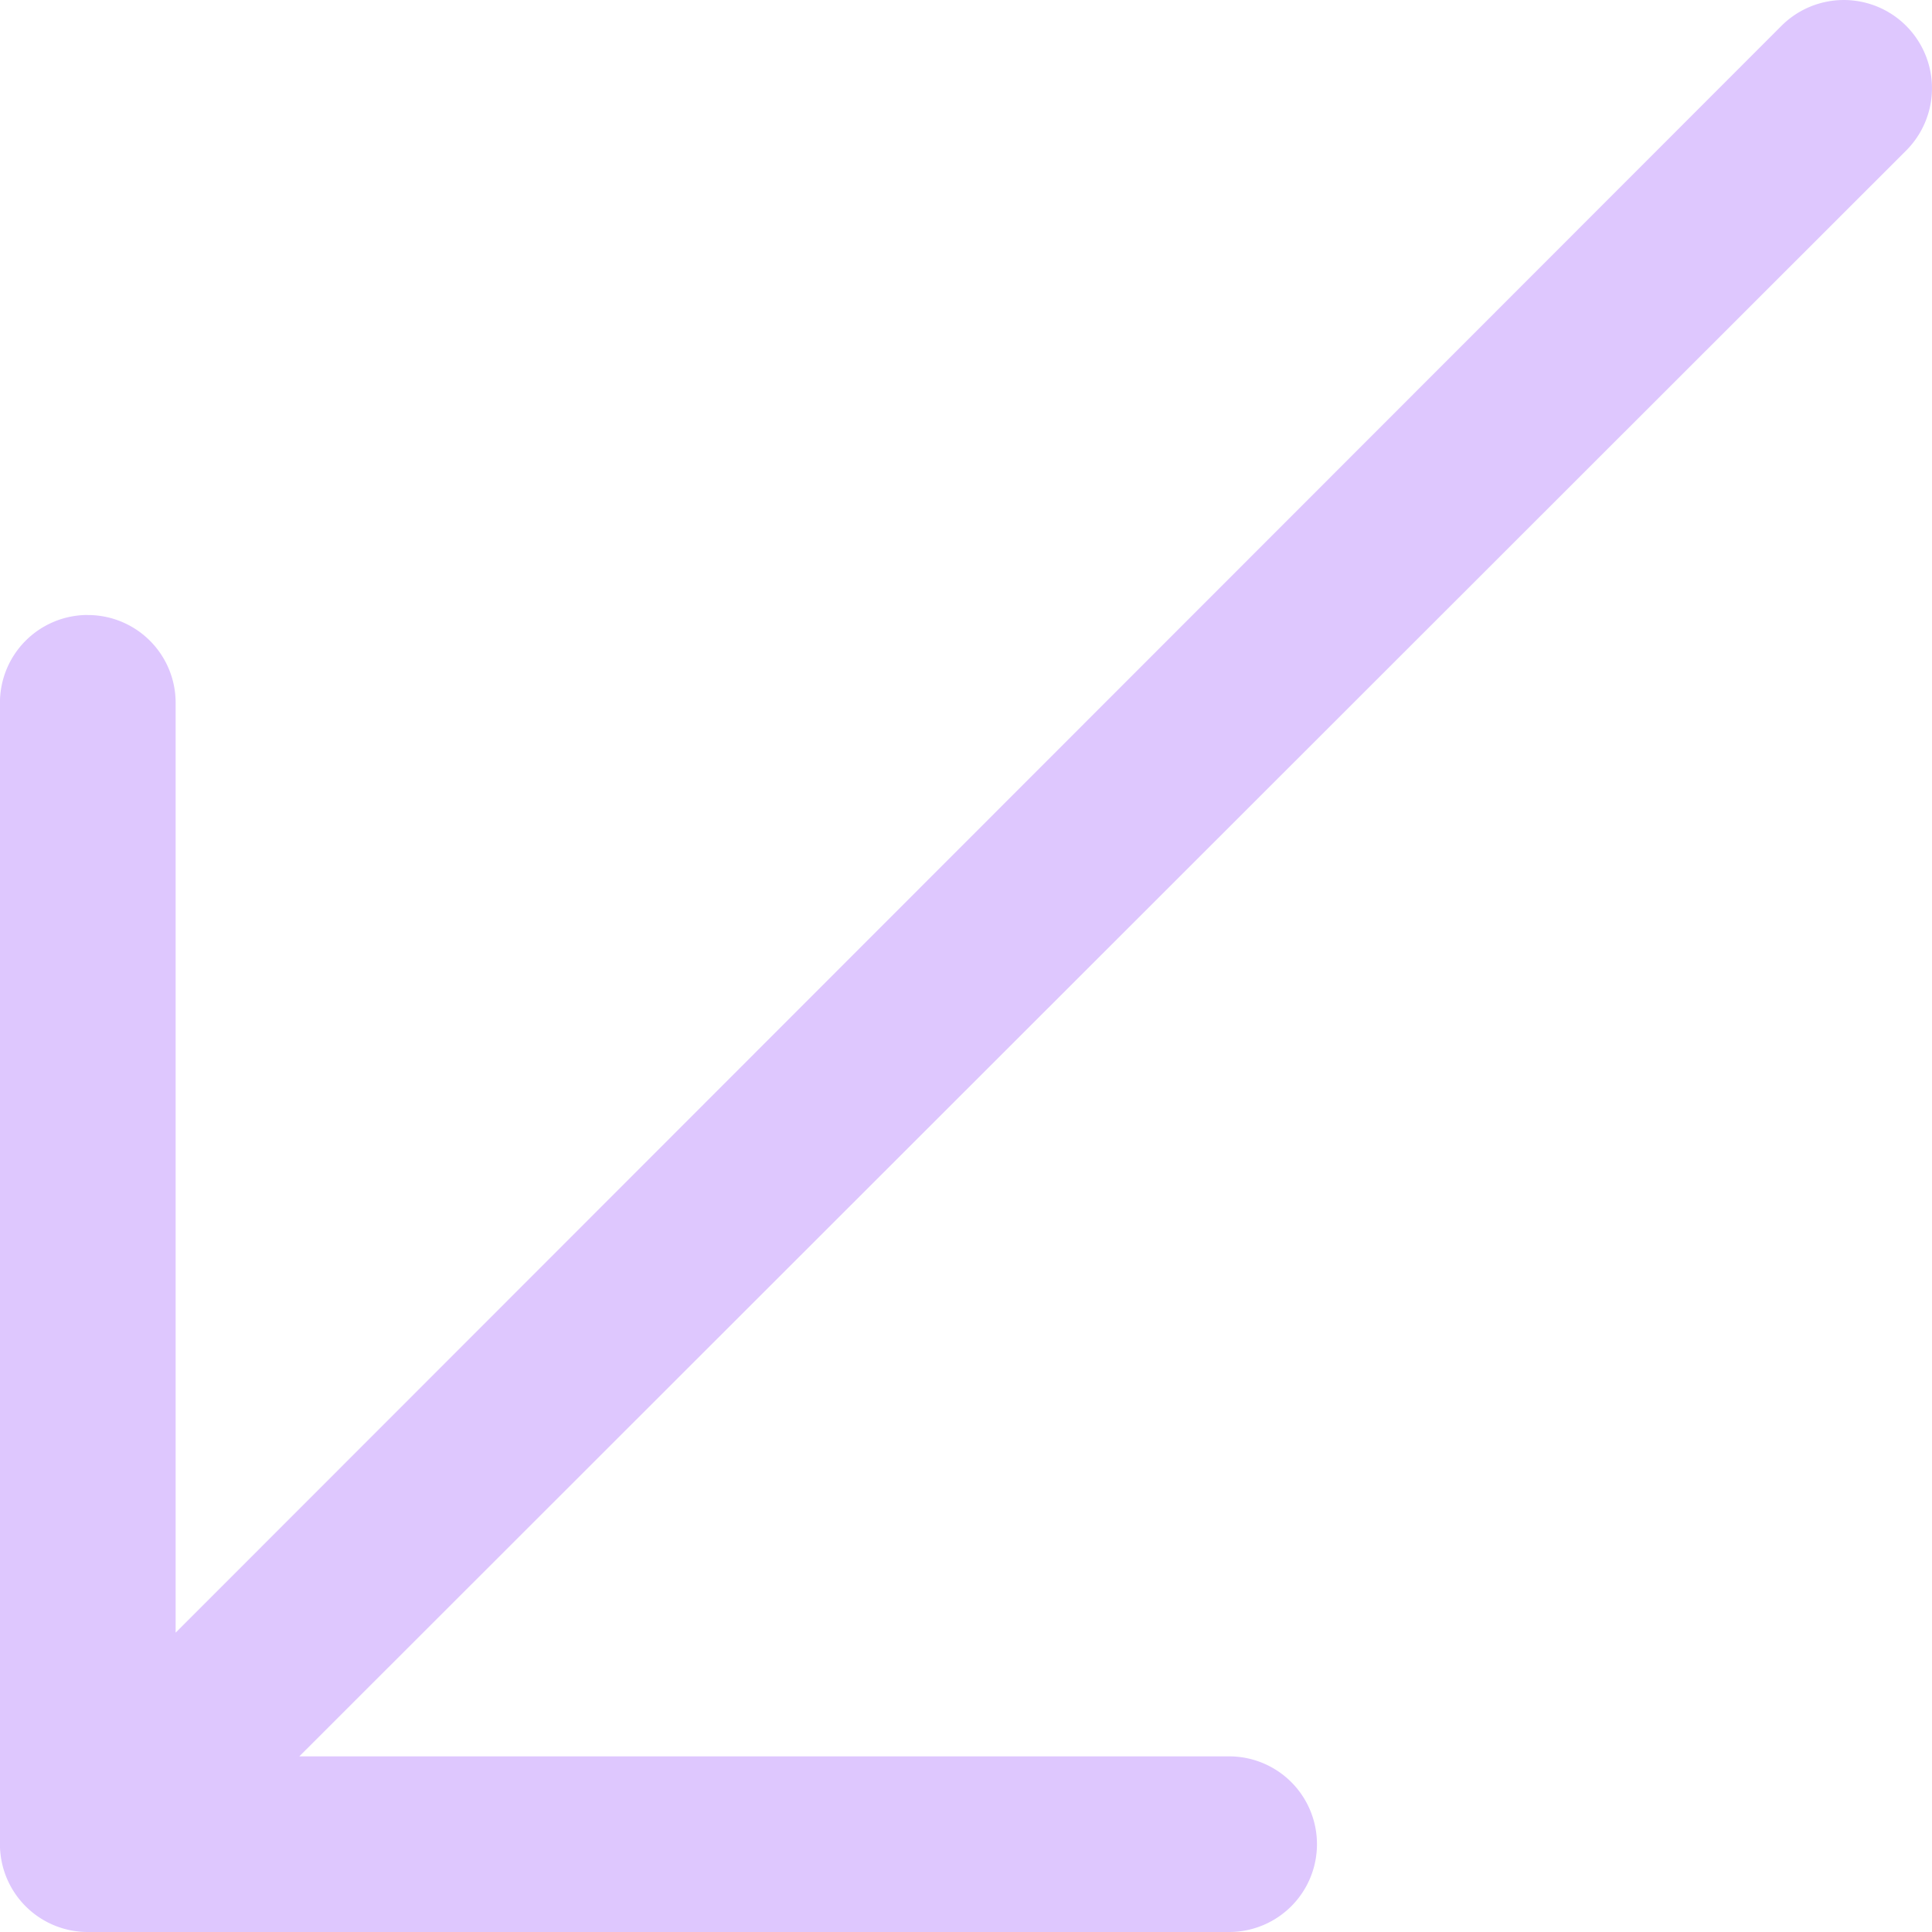 <svg xmlns="http://www.w3.org/2000/svg" width="38.5" height="38.5" viewBox="0 0 38.5 38.5">
  <path id="noun-arrow-about" d="M180.573,121.078a1.749,1.749,0,0,1,1.75,1.75v18.529l32-32.02a1.757,1.757,0,0,1,2.485,2.485l-32.02,32h18.529a1.75,1.75,0,0,1,0,3.5H180.572a1.749,1.749,0,0,1-1.75-1.75V122.827a1.749,1.749,0,0,1,1.75-1.75Z" transform="translate(-178.823 -108.822)" fill="#dec7fe"/>
</svg>
